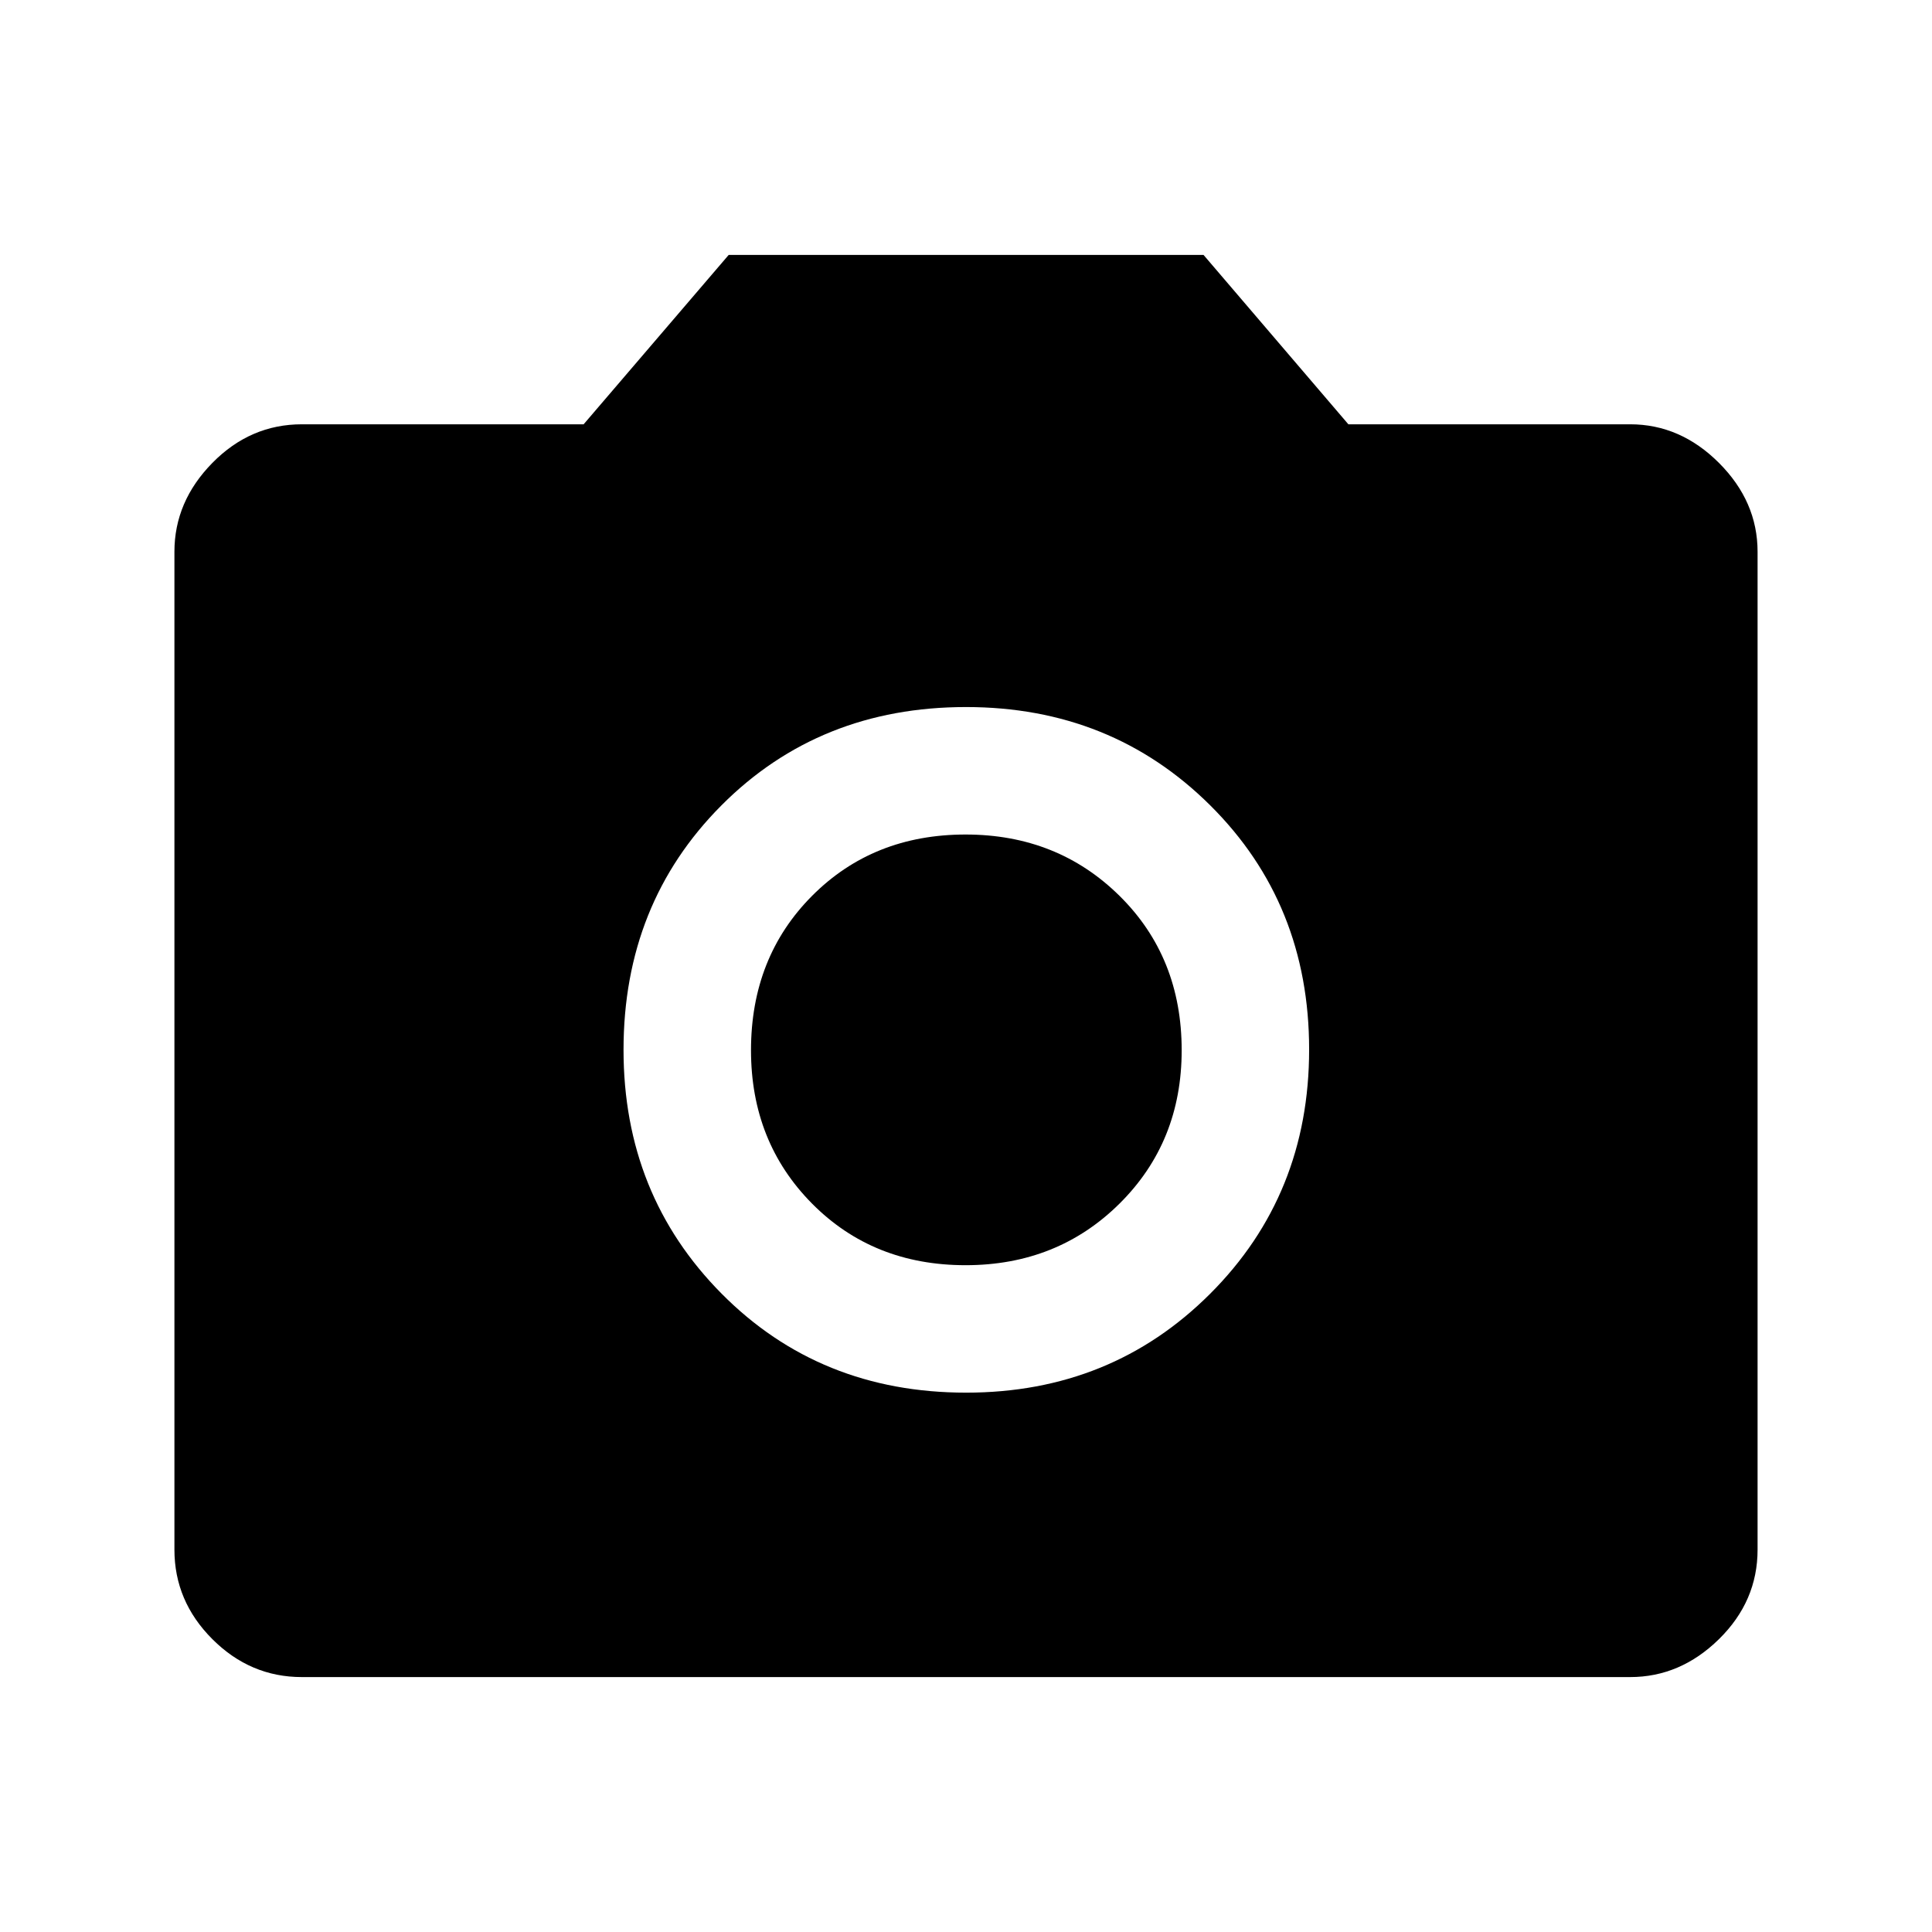 <svg xmlns="http://www.w3.org/2000/svg" height="40" viewBox="0 -960 960 960" width="40"><path d="M480.08-268q72.09 0 121.25-49.15 49.17-49.16 49.17-121.35 0-72.5-49.15-121.33-49.14-48.84-121.33-48.84-72.85 0-121.52 48.84-48.67 48.83-48.67 121.5 0 72 48.75 121.16Q407.32-268 480.08-268Zm-.28-63.33q-45.97 0-76.3-30.62t-30.33-76.18q0-46.22 30.33-76.71 30.33-30.49 76.3-30.49 45.62 0 76.5 30.49 30.87 30.49 30.87 76.71 0 45.56-30.87 76.18-30.88 30.62-76.5 30.62ZM150-126.67q-25.63 0-44.48-18.85Q86.67-164.37 86.67-190v-495.83q0-24.96 18.85-44.15 18.85-19.19 44.48-19.19h140l72.08-84.16h235.95L670-749.17h140q24.96 0 44.15 19.19 19.18 19.19 19.18 44.15V-190q0 25.63-19.18 44.48-19.19 18.85-44.15 18.85H150Z"/></svg>